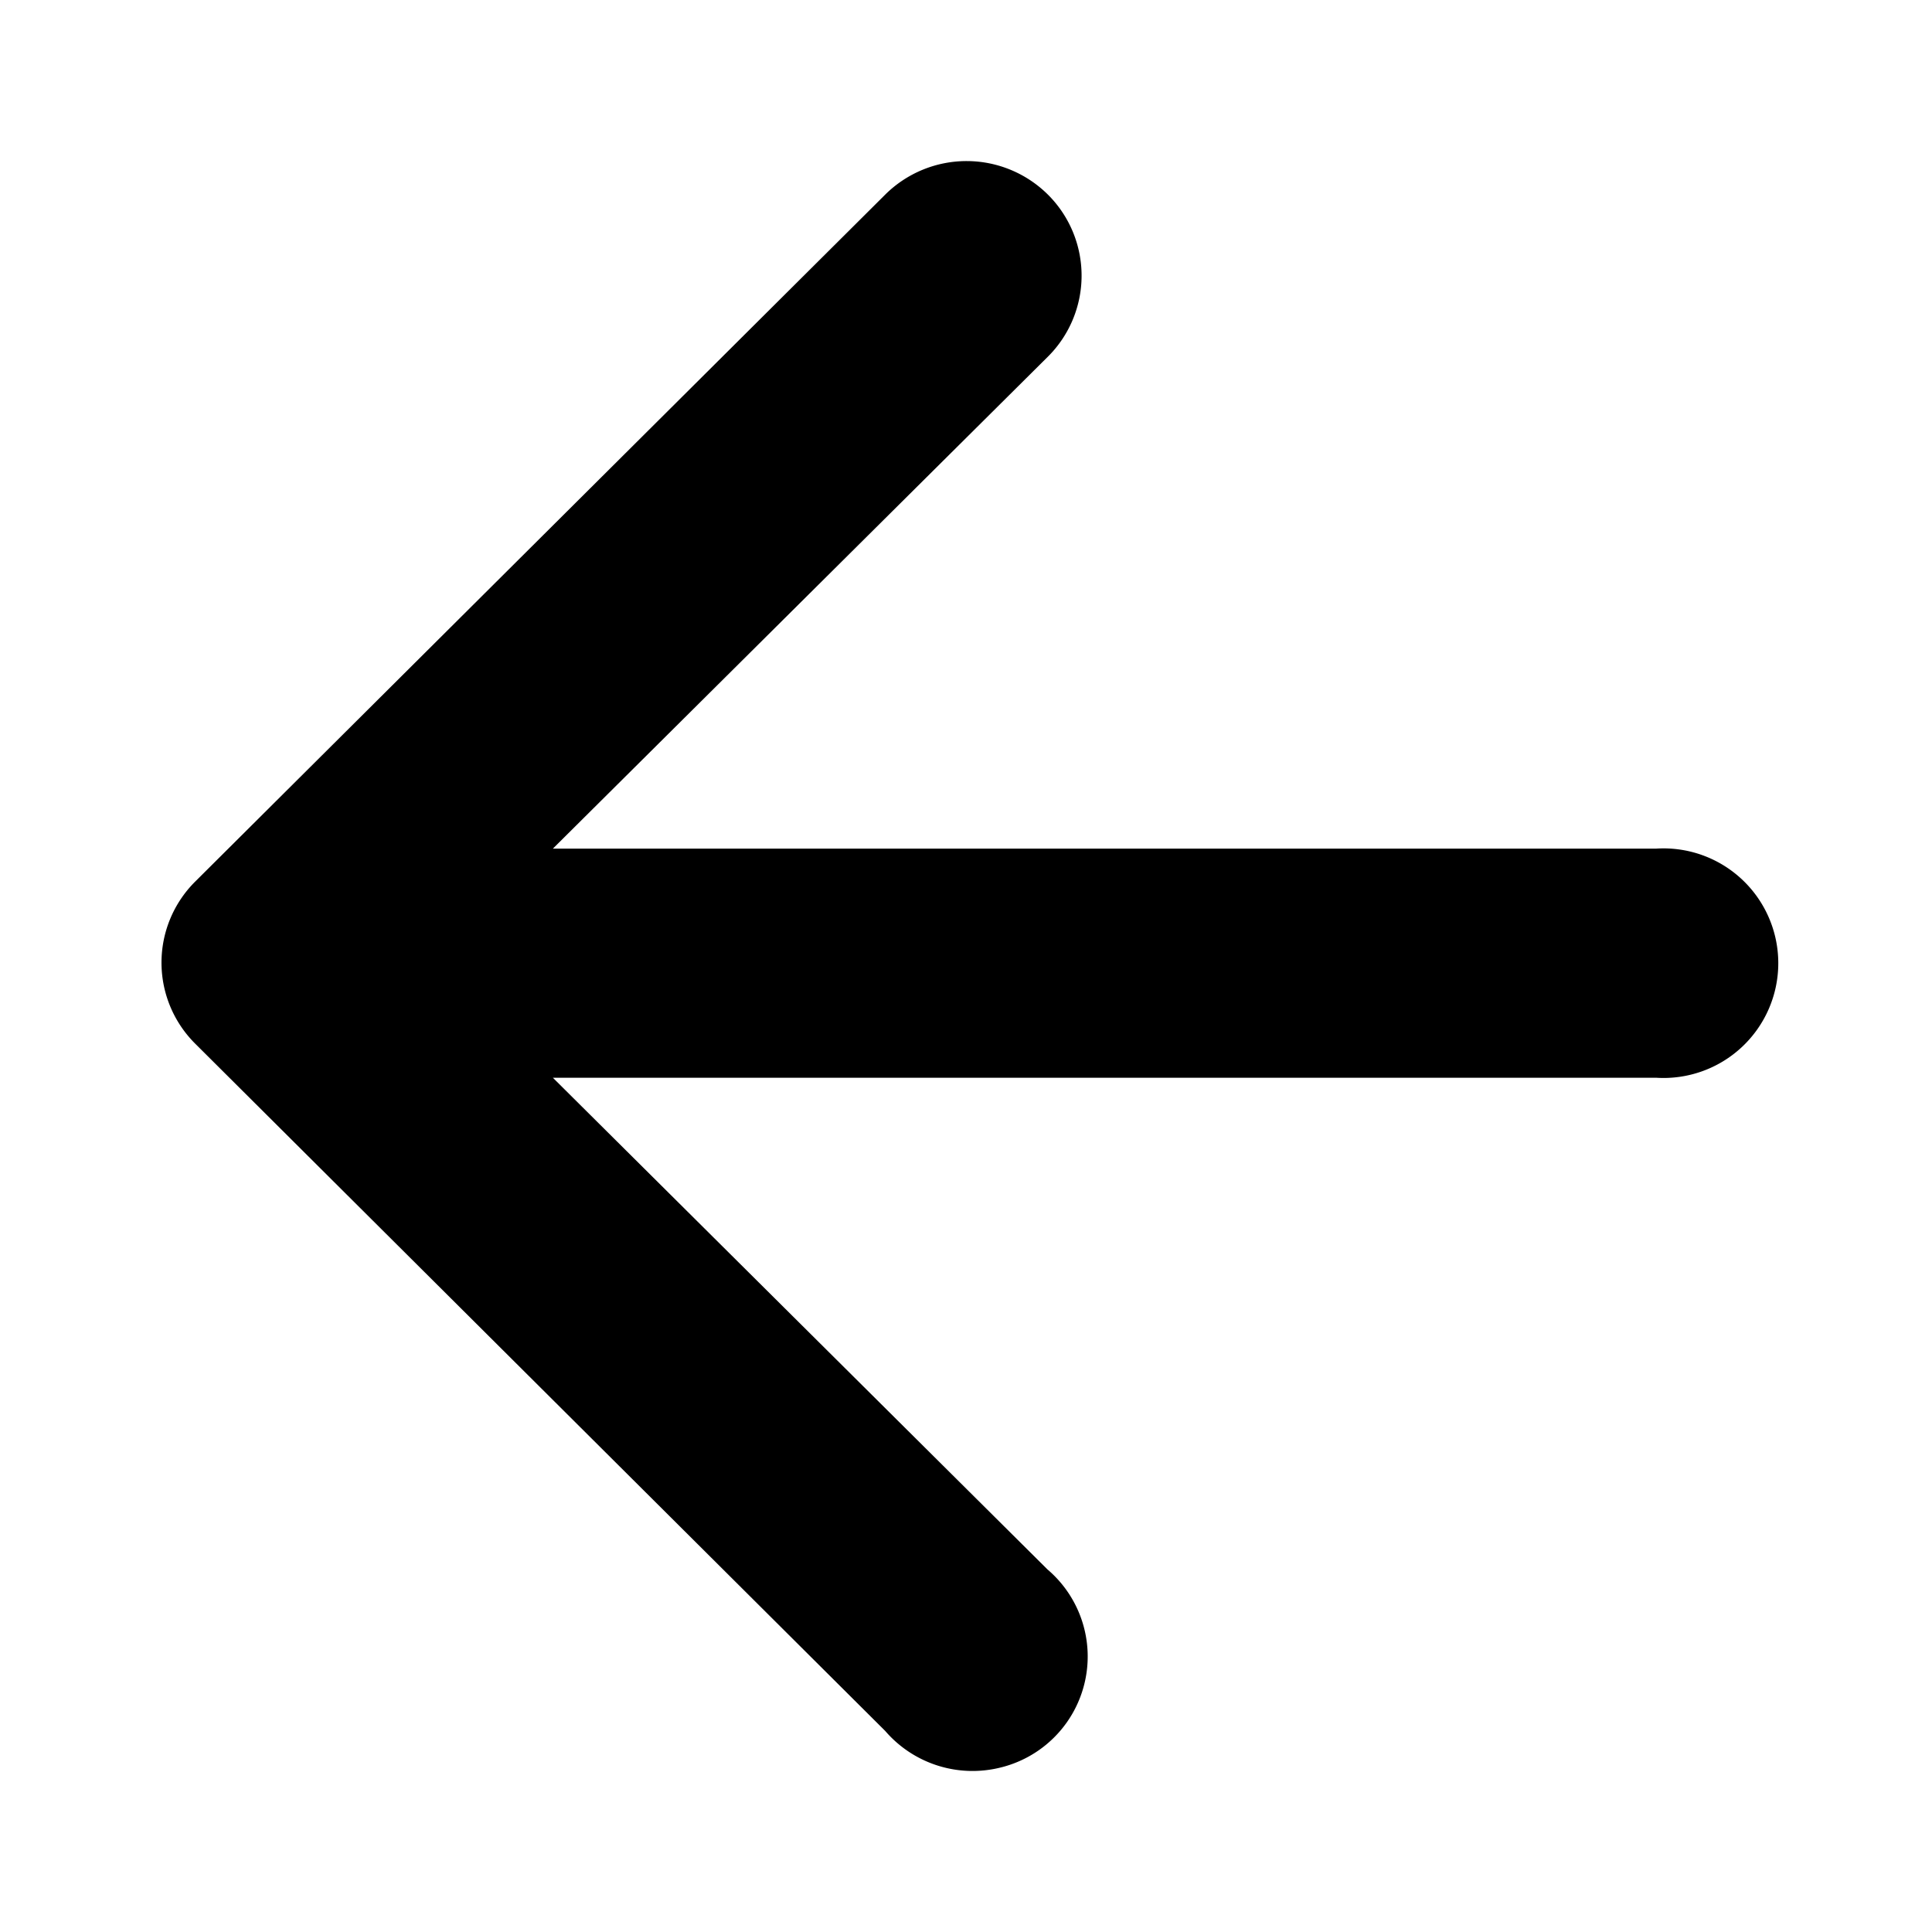 <svg viewBox="0 0 12 12" xmlns="http://www.w3.org/2000/svg">
  <path
    d="M1.211 5.477 5.5 1.207a.717.717 0 0 1 1.01.003.71.71 0 0 1-.003 1.007L3.434 5.271h6.852a.713.713 0 1 1 0 1.423H3.434l3.072 3.054a.71.71 0 0 1-.298 1.232.716.716 0 0 1-.71-.229l-4.287-4.27a.71.71 0 0 1 0-1.004Z"
  />
</svg>
